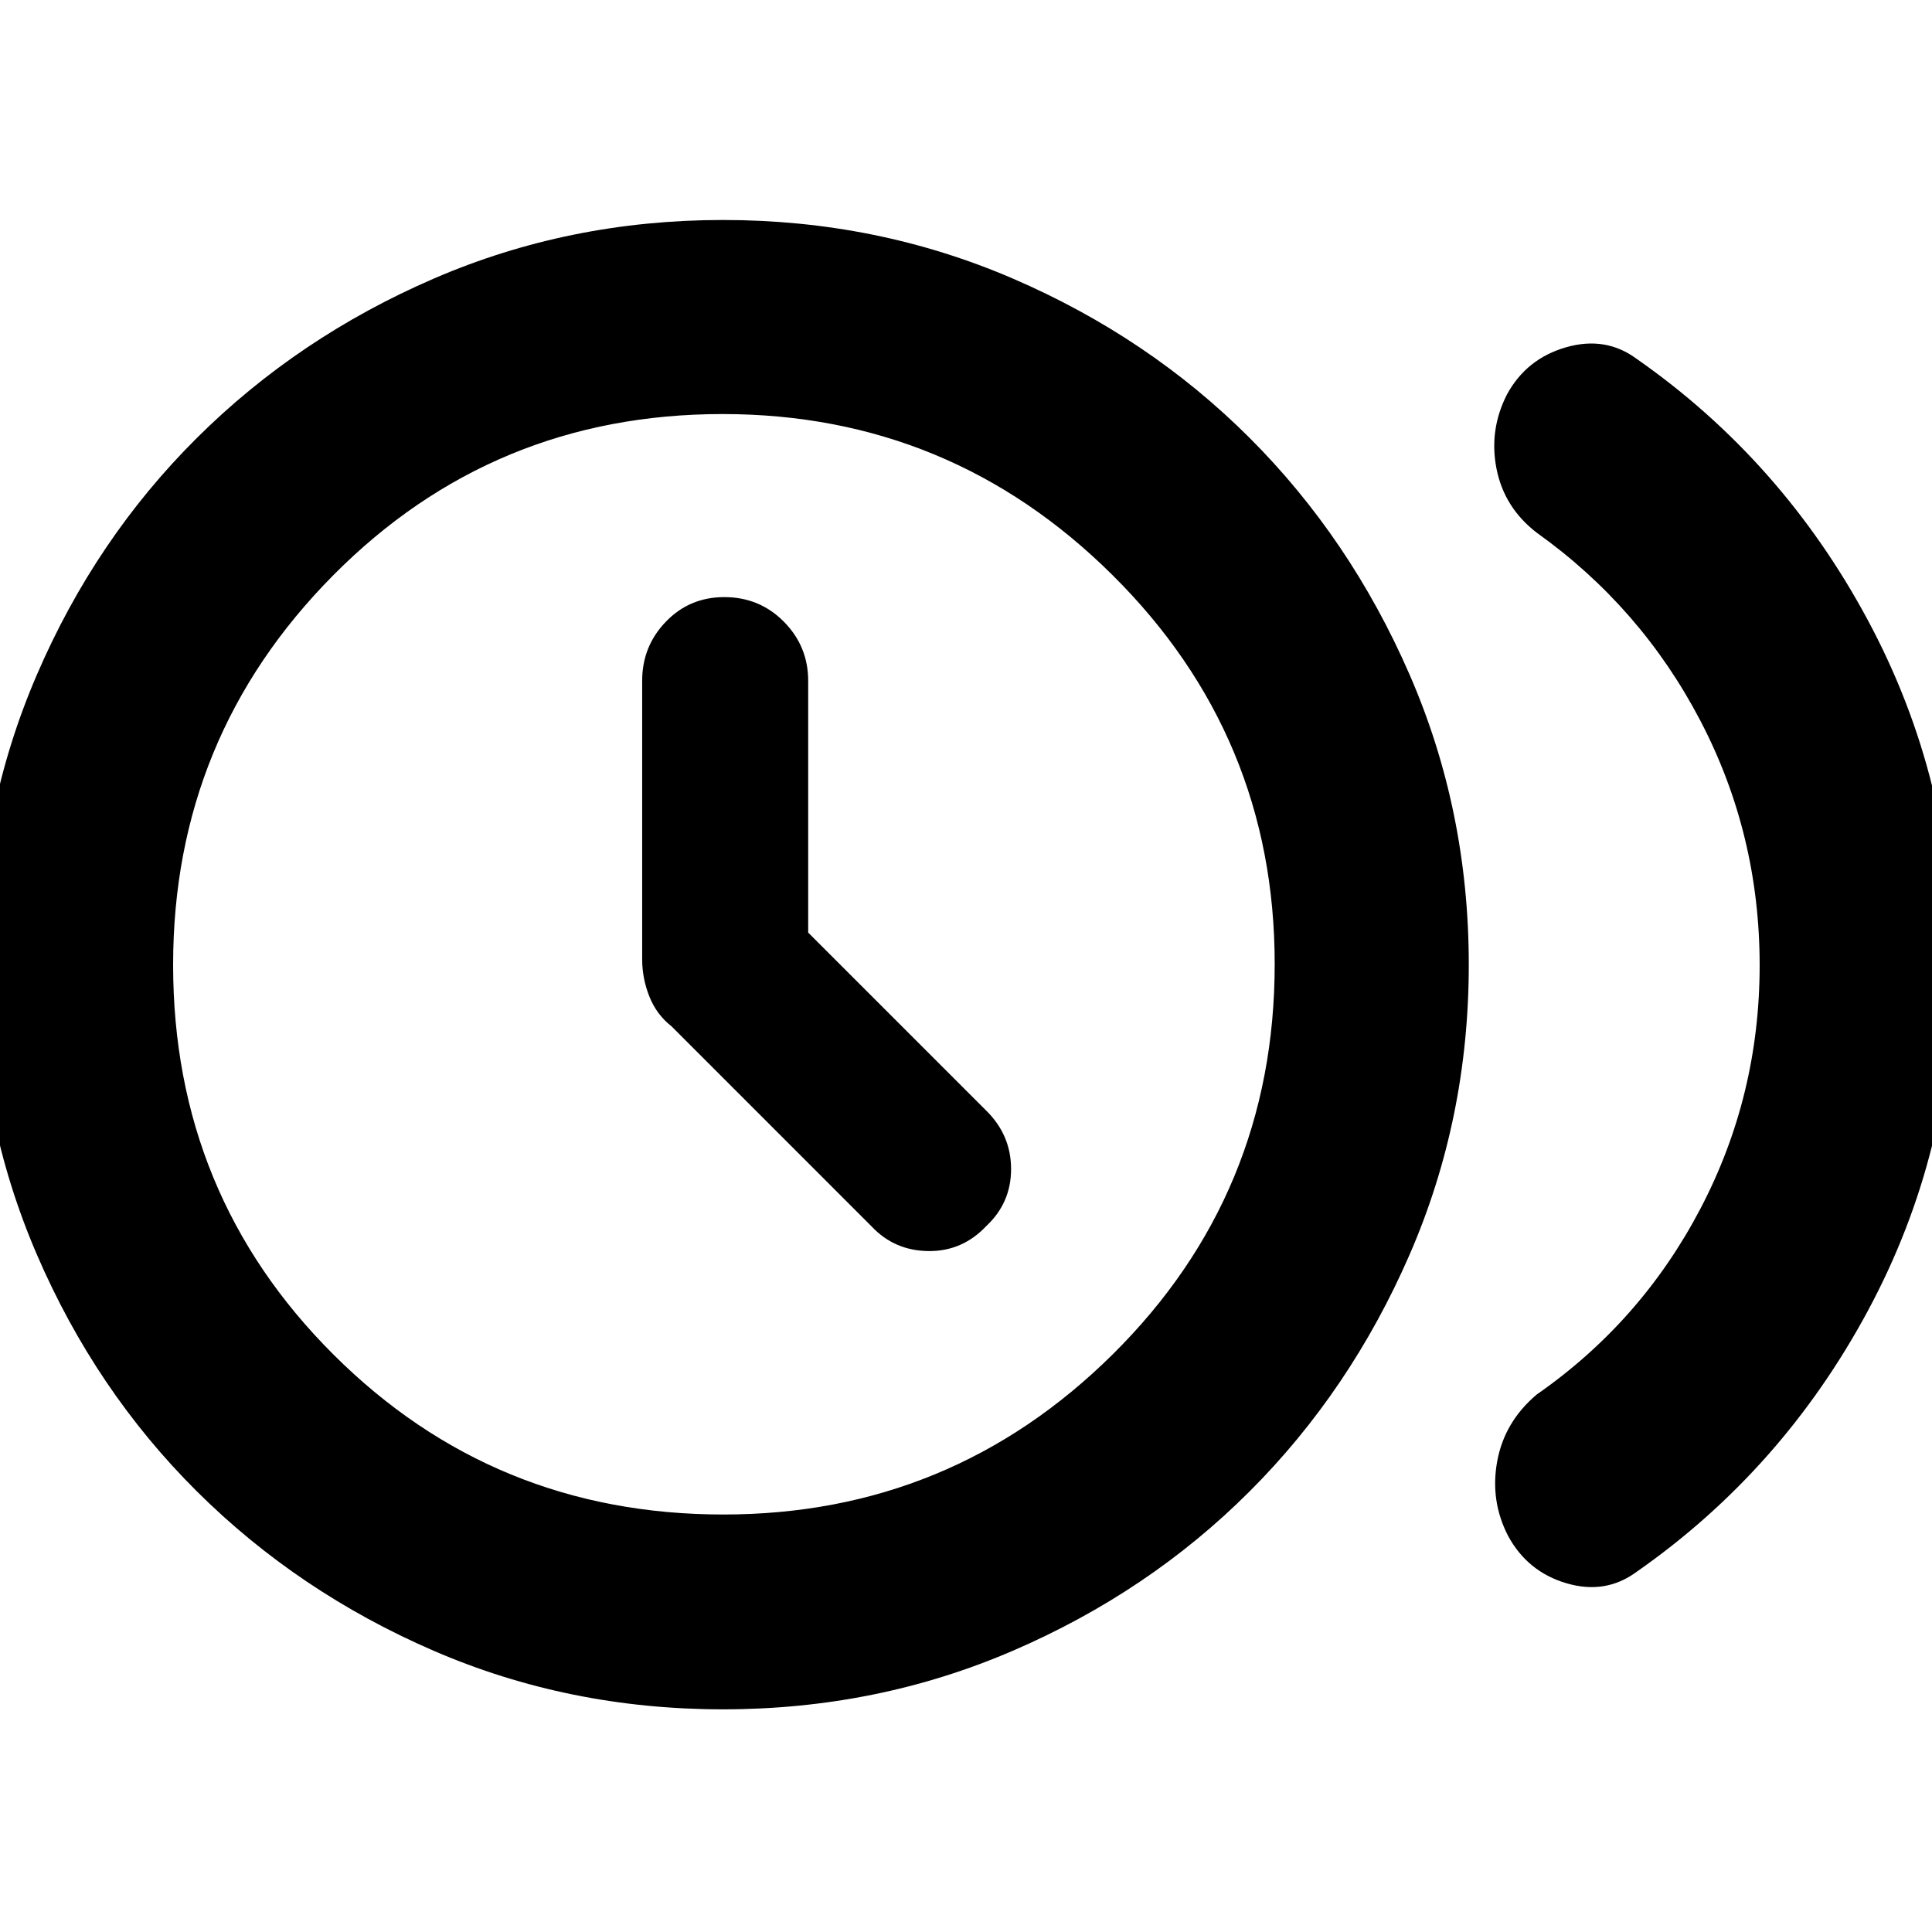 <svg xmlns="http://www.w3.org/2000/svg" height="40" viewBox="0 -960 960 960" width="40"><path d="M401.58-496.61v-125.11q0-17.15-12.09-29.37-12.09-12.21-29.61-12.21-17.23 0-29.01 12.21-11.78 12.22-11.78 29.37v138.37q0 9.48 3.56 18.47 3.57 9 10.99 14.82l99.56 99.57q11.29 11.95 28.15 12.14 16.87.19 28.82-12.52 12.23-11.48 12.23-28.25 0-16.76-12.23-28.91l-88.59-88.58Zm472.78 16.28q0-65.18-29.48-121.6-29.47-56.41-81.31-93.39-16.15-12.45-19.96-31.77-3.81-19.31 5.22-36.95 9.67-17.75 29.34-23.4 19.67-5.65 35.09 5.76 72.3 50.49 114.92 129.95 42.62 79.45 42.62 171.59 0 92.13-42.62 171.39-42.62 79.27-114.92 129.76-15.42 11.41-34.83 5.72-19.4-5.69-29.07-23.56-9-17.43-5.41-37.04 3.58-19.62 19.62-33.19 51.88-36.09 81.34-92.3 29.45-56.21 29.45-120.97ZM359.23-110.64q-76.51 0-143.79-29.12-67.27-29.13-117.63-79.2-50.36-50.08-79.48-117.64-29.13-67.55-29.13-144.07 0-76.51 29.13-144.07 29.12-67.56 79.48-117.63 50.36-50.07 117.74-79.2 67.37-29.12 143.68-29.12 76.52 0 144.07 29.12 67.56 29.13 117.62 79.16 50.07 50.04 79.49 117.61 29.42 67.58 29.42 144.12 0 76.53-29.42 144.12-29.42 67.58-79.49 117.63-50.06 50.04-117.62 79.17-67.56 29.12-144.07 29.12Zm.22-96.81q113.16 0 193.55-79.68 80.39-79.68 80.39-193.85 0-113.27-80.6-193.27-80.6-80.01-193.76-80.01-114.07 0-193.54 80.21-79.47 80.22-79.47 193.48 0 114.17 79.68 193.65 79.68 79.47 193.75 79.47Zm-.22-273.22Z"/></svg>
